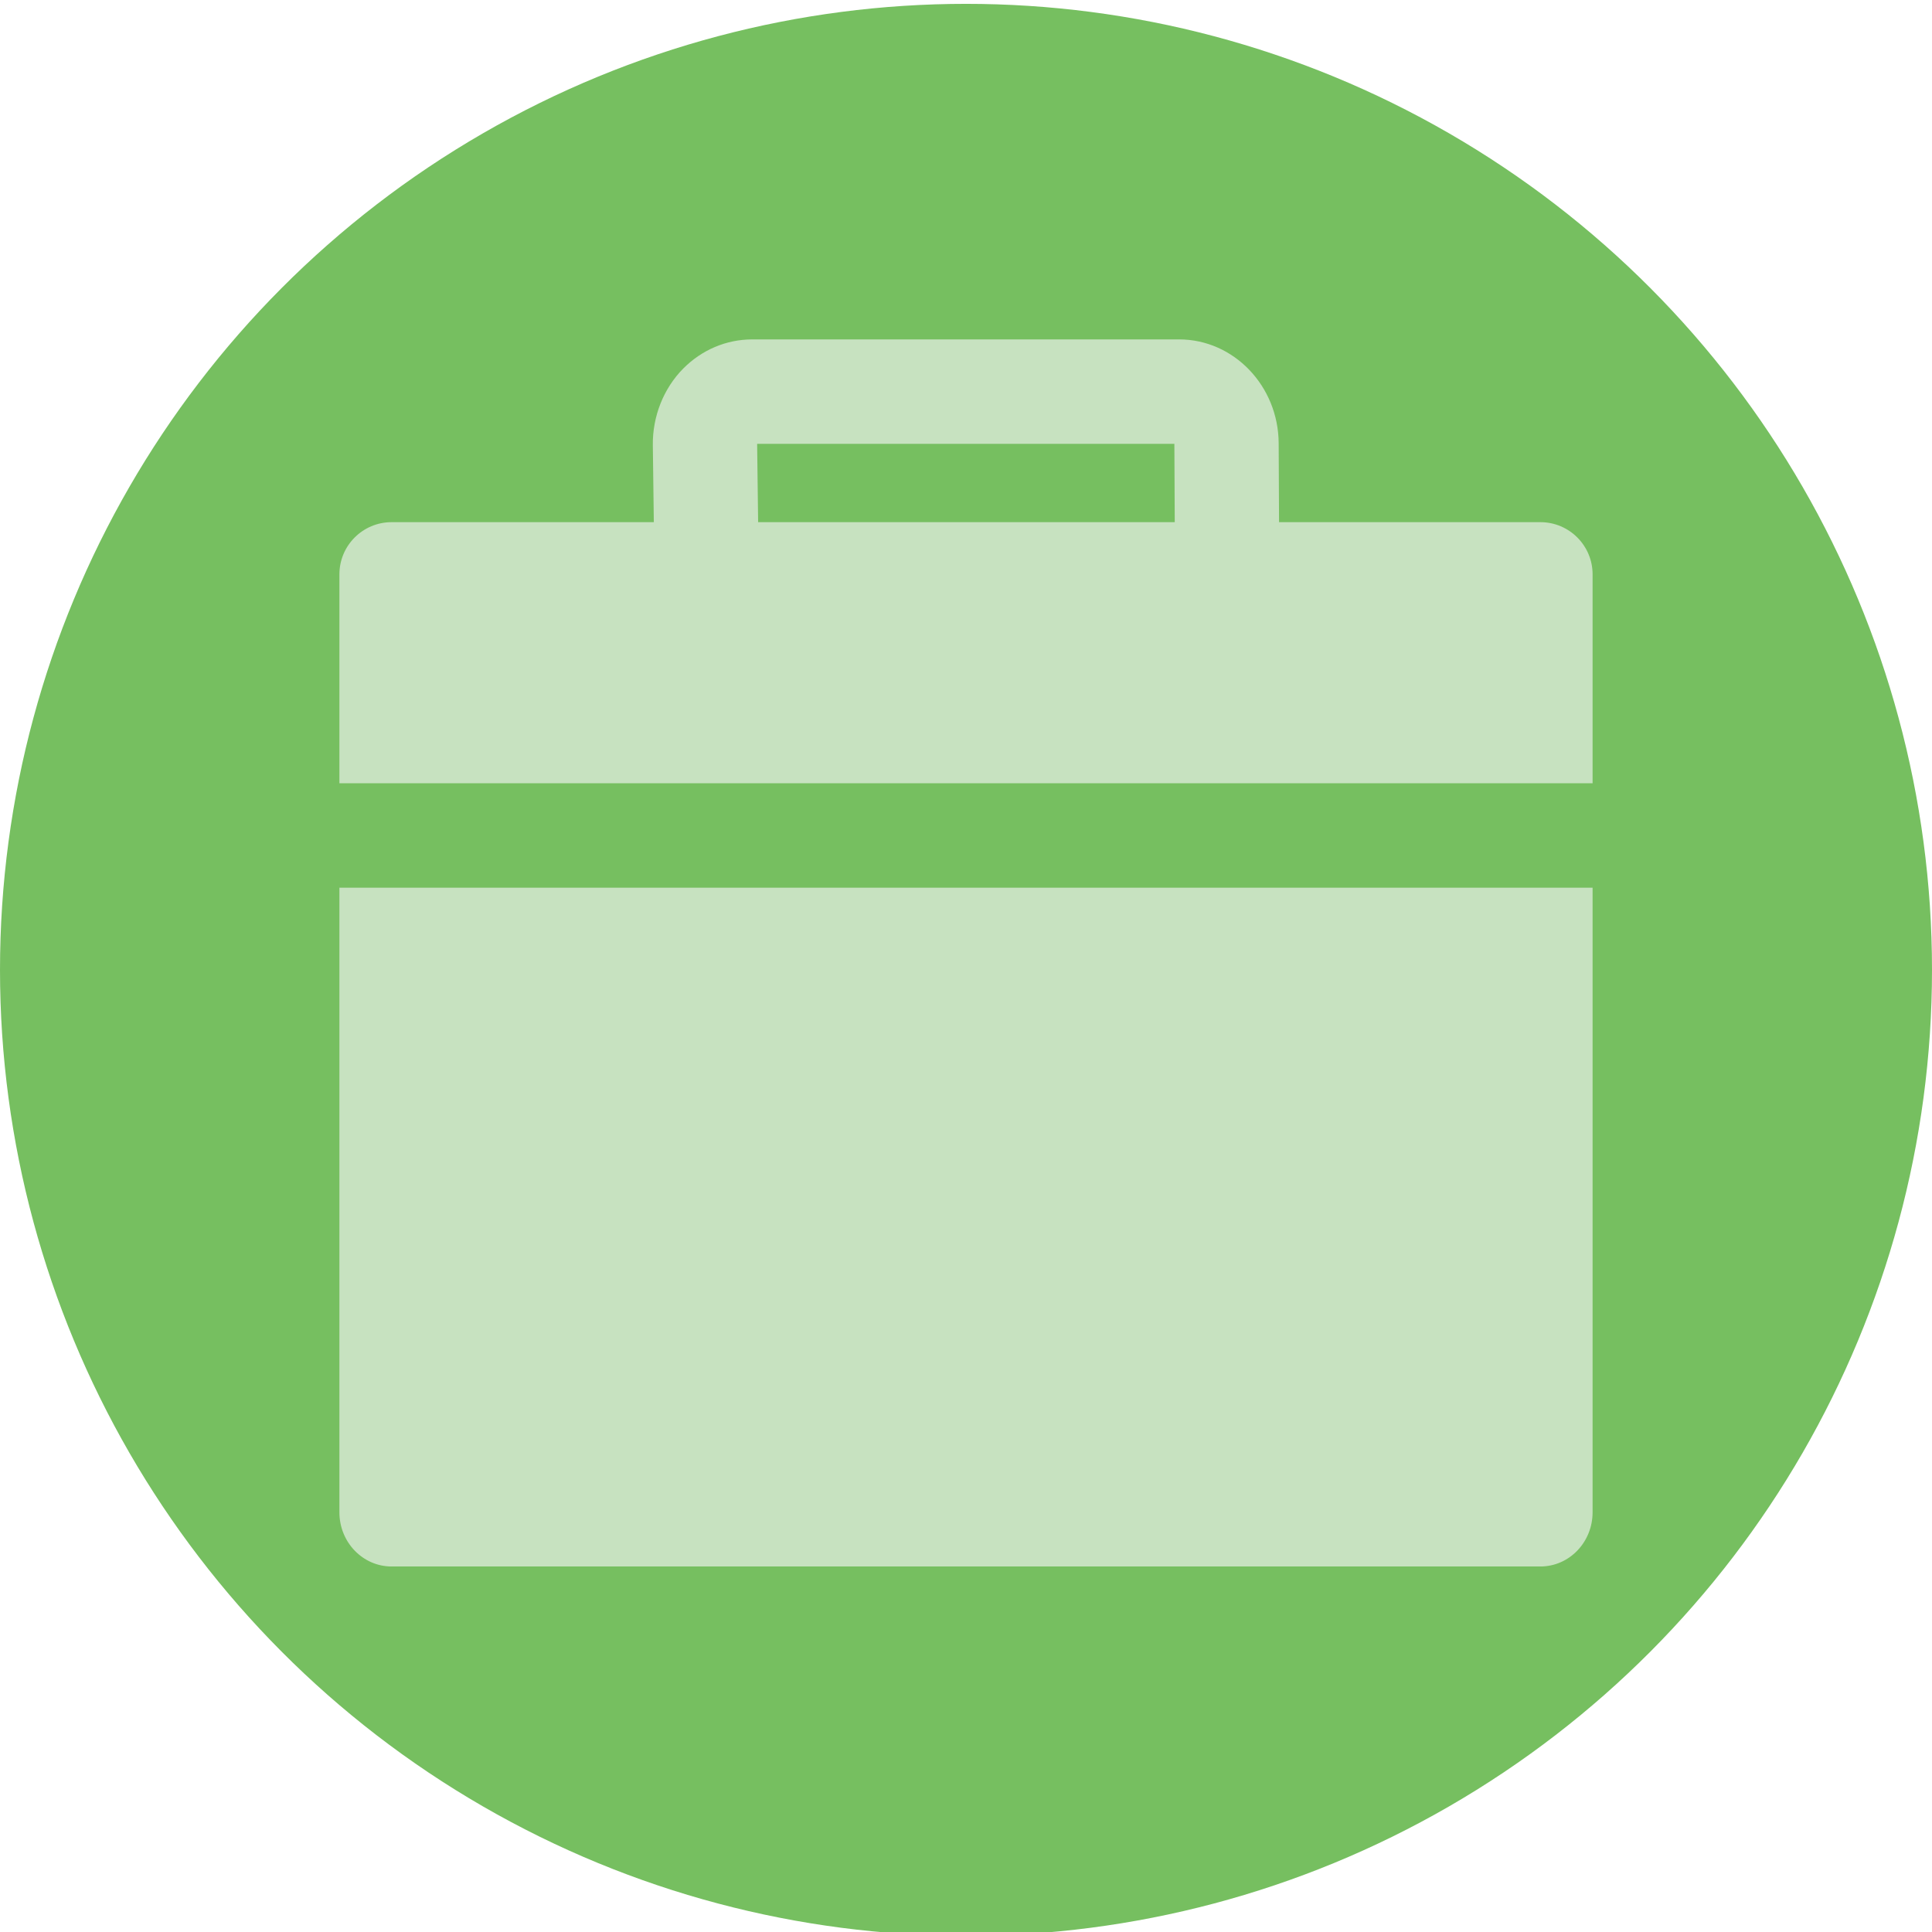 <?xml version="1.0" encoding="utf-8"?>
<!-- Generator: Adobe Illustrator 25.2.3, SVG Export Plug-In . SVG Version: 6.00 Build 0)  -->
<svg version="1.1" xmlns="http://www.w3.org/2000/svg" xmlns:xlink="http://www.w3.org/1999/xlink" x="0px" y="0px"
	 viewBox="0 0 1554 1554" style="enable-background:new 0 0 1554 1554;" xml:space="preserve">
<style type="text/css">
	.st0{fill:#E34D99;}
	.st1{fill:#EC8231;}
	.st2{fill:#76BF60;}
	.st3{fill:#489B91;}
	.st4{fill:#9BD2CA;}
	.st5{fill:#E9A6C9;}
	.st6{fill:#FBC089;}
	.st7{fill:#C7E2C0;}
</style>
<g id="base_grid">
	<circle class="st2" cx="777" cy="780.1" r="777"/>
</g>
<g id="design">
	<g>
		<path class="st7" d="M273,1216.4c0,24.1,18.8,43.6,42,43.6h924c23.2,0,42-19.5,42-43.6V714H273V1216.4z"/>
		<path class="st7" d="M1239,420h-210.2l-0.3-63.4c-0.2-46.1-36.1-83.6-80.1-83.6H605.1c-20.9,0-40.6,8.4-55.6,23.5
			c-15.8,16-24.7,38.5-24.4,61.6l0.8,61.9H315c-23.2,0-42,18.8-42,42v168h1008V462C1281,438.8,1262.2,420,1239,420z M609.8,420
			l-0.8-62.9c0,0,0,0,0-0.1h335.6l0.3,63H609.8z"/>
	</g>
</g>
</svg>
